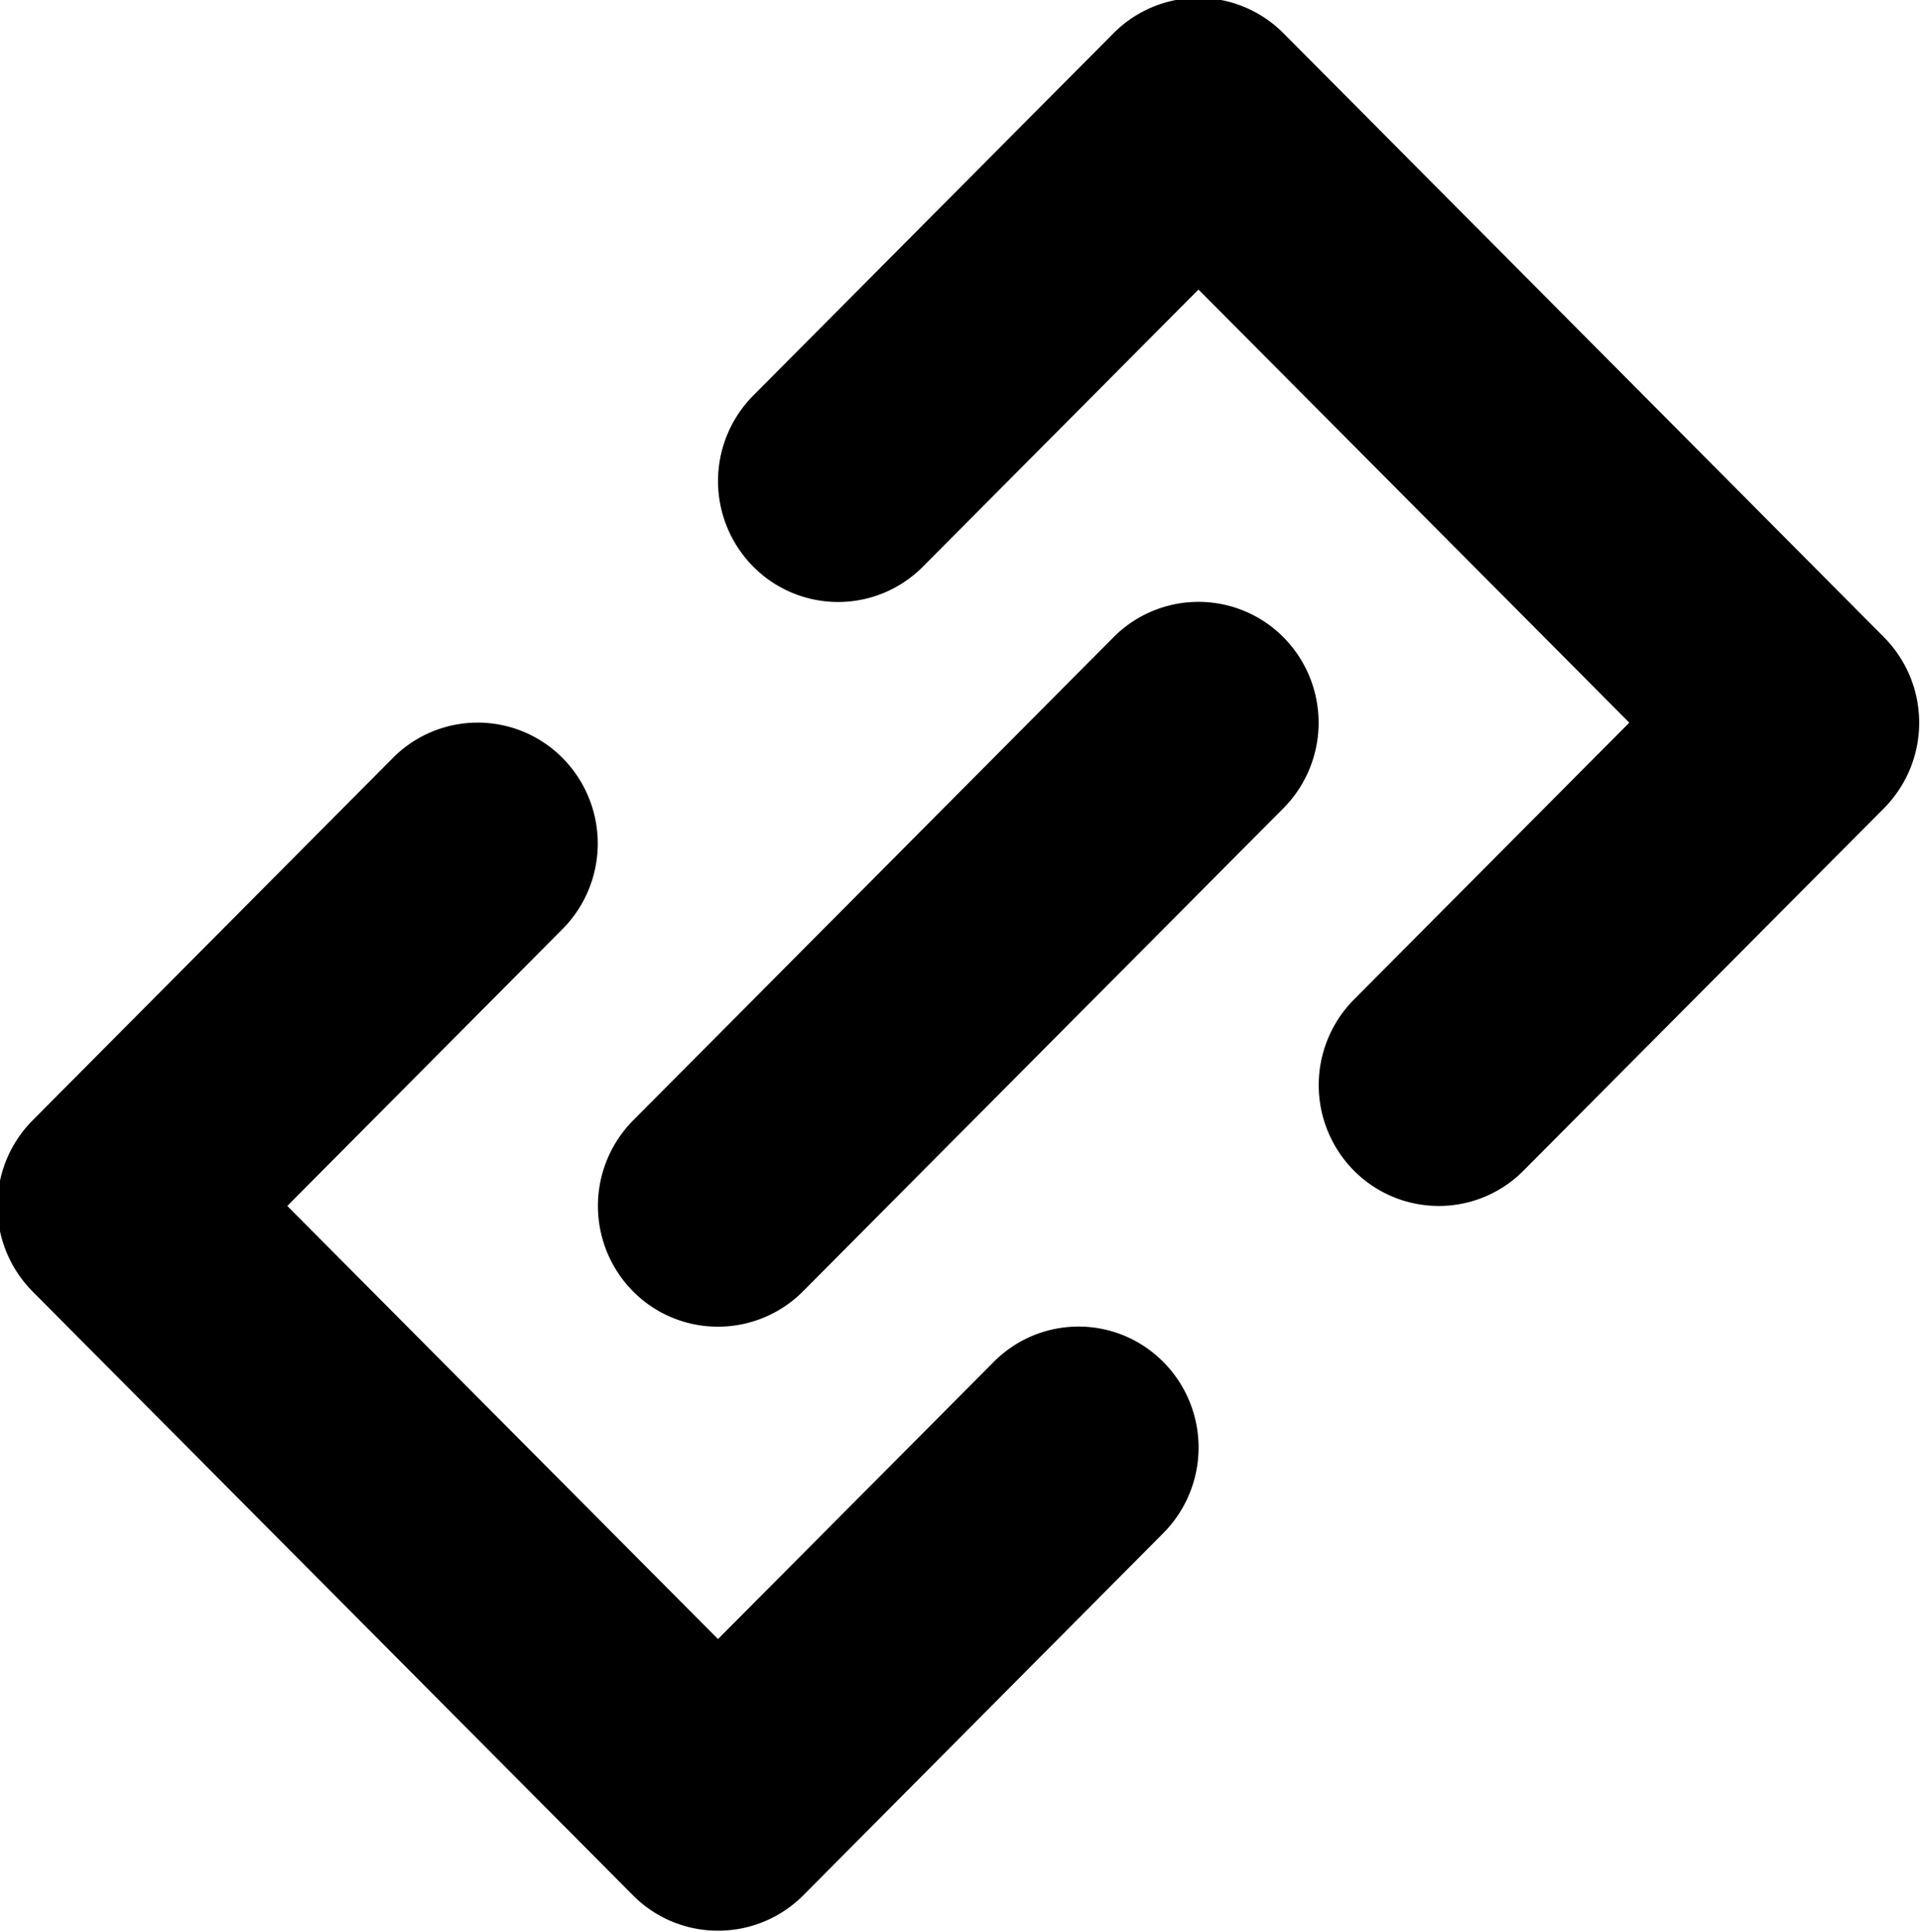 <svg xmlns="http://www.w3.org/2000/svg" width="15.812" height="15.906" viewBox="0 0 15.812 15.906">
<defs>
    <style>
      .cls-1 {
        fill-rule: evenodd;
      }
    </style>
  </defs>
  <path id="share_chain_1" class="cls-1" d="M261.976,335.99a0.983,0.983,0,0,1-.7-0.291l-4.946-4.973a1,1,0,0,1,0-1.406l2.967-2.984a0.984,0.984,0,0,1,1.4,0,1,1,0,0,1,0,1.406l-2.268,2.281,3.547,3.566,2.269-2.28a0.983,0.983,0,0,1,1.4,0,1,1,0,0,1,0,1.406l-2.967,2.984A0.987,0.987,0,0,1,261.976,335.99Zm0-4.973a0.983,0.983,0,0,1-.7-0.291,1,1,0,0,1,0-1.406l3.957-3.979a0.986,0.986,0,0,1,1.4,0,1,1,0,0,1,0,1.407l-3.957,3.978A0.987,0.987,0,0,1,261.976,331.017Zm5.936-.994a0.984,0.984,0,0,1-.7-0.292,1,1,0,0,1,0-1.406l2.269-2.281-3.548-3.566-2.268,2.28a0.984,0.984,0,0,1-1.4,0,1,1,0,0,1,0-1.406l2.968-2.984a0.986,0.986,0,0,1,1.4,0l4.946,4.973a1,1,0,0,1,0,1.407l-2.968,2.983A0.98,0.98,0,0,1,267.912,330.023Z" transform="translate(-256.063 -320.094)"/>
</svg>
